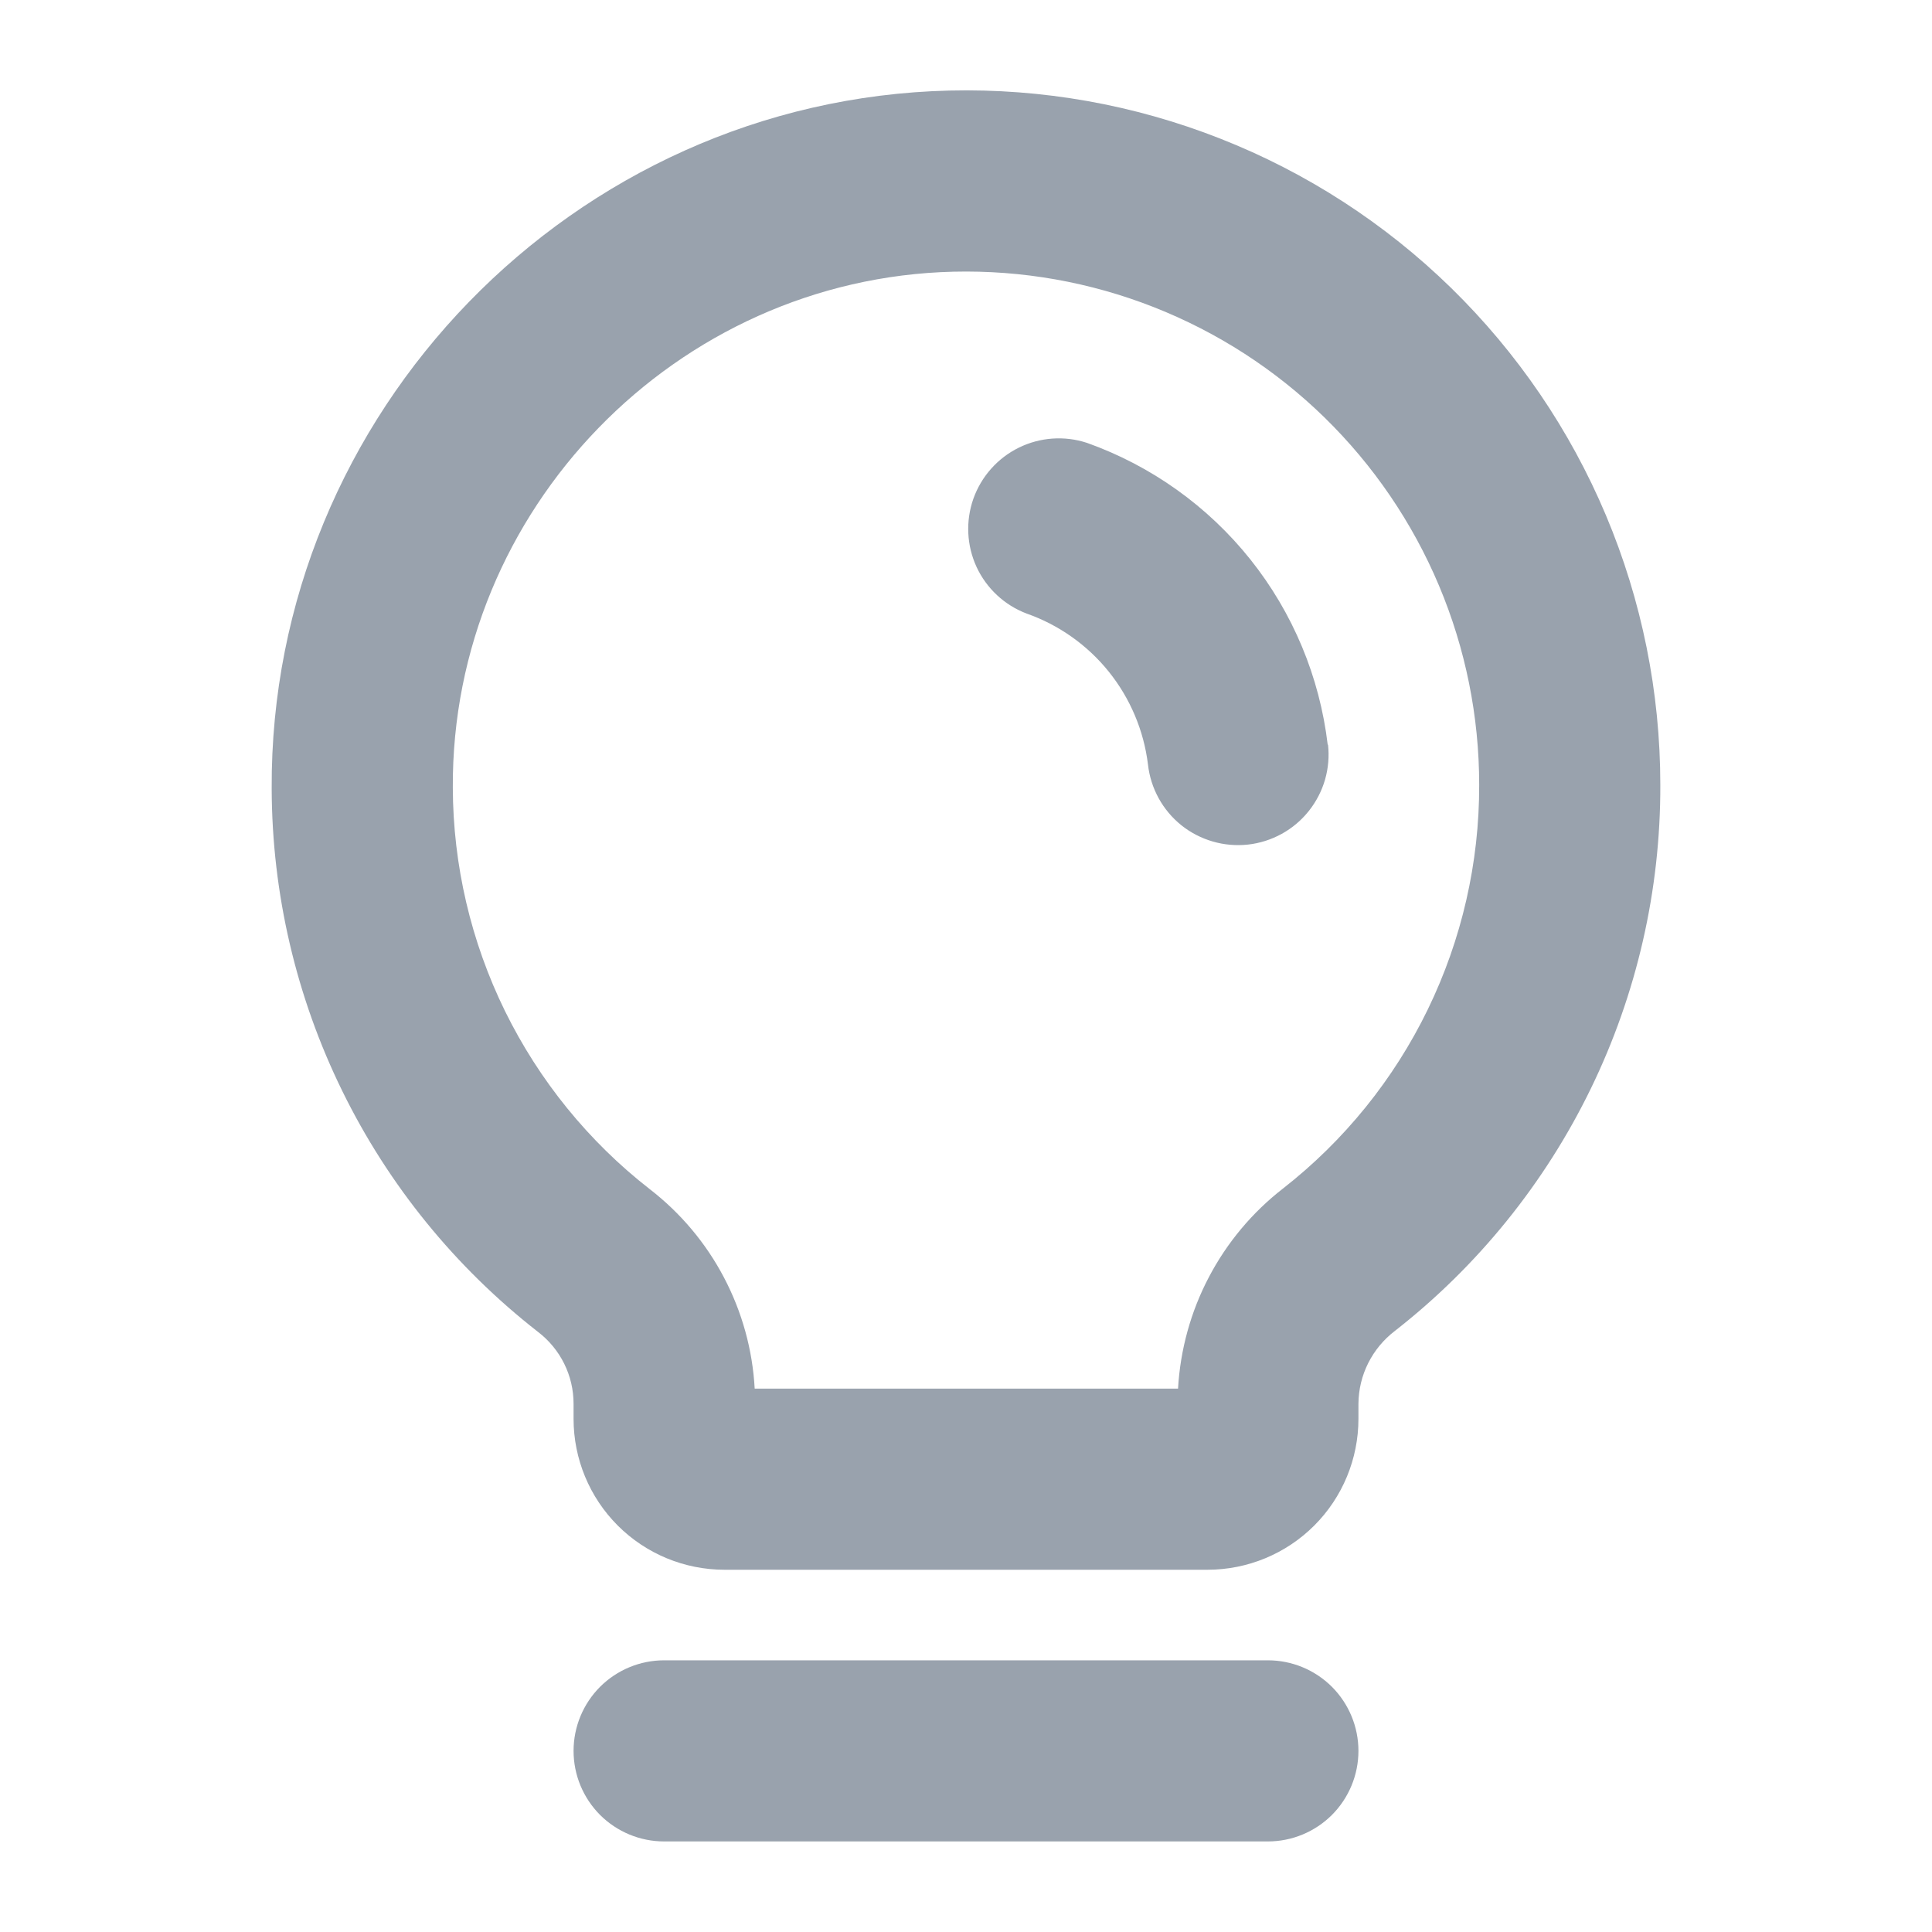 <svg width="32" height="32" viewBox="0 0 32 32" fill="none" xmlns="http://www.w3.org/2000/svg">
<path d="M22.5 29C22.5 29.398 22.342 29.779 22.061 30.061C21.779 30.342 21.398 30.5 21 30.5H11C10.602 30.5 10.221 30.342 9.939 30.061C9.658 29.779 9.5 29.398 9.5 29C9.5 28.602 9.658 28.221 9.939 27.939C10.221 27.658 10.602 27.5 11 27.5H21C21.398 27.5 21.779 27.658 22.061 27.939C22.342 28.221 22.5 28.602 22.5 29ZM27.5 13C27.505 14.743 27.111 16.463 26.349 18.031C25.587 19.598 24.477 20.971 23.104 22.044C22.918 22.186 22.767 22.368 22.662 22.577C22.557 22.786 22.502 23.016 22.5 23.25V23.5C22.5 24.163 22.237 24.799 21.768 25.268C21.299 25.737 20.663 26 20 26H12C11.337 26 10.701 25.737 10.232 25.268C9.763 24.799 9.5 24.163 9.5 23.5V23.25C9.5 23.02 9.447 22.793 9.345 22.587C9.243 22.381 9.095 22.201 8.912 22.061C7.543 20.994 6.434 19.63 5.67 18.072C4.905 16.513 4.505 14.801 4.5 13.065C4.466 6.836 9.5 1.65 15.724 1.5C17.257 1.463 18.782 1.733 20.209 2.295C21.637 2.856 22.937 3.697 24.035 4.769C25.132 5.841 26.004 7.121 26.599 8.534C27.194 9.948 27.5 11.466 27.5 13ZM24.5 13C24.5 11.866 24.274 10.744 23.834 9.699C23.394 8.654 22.749 7.708 21.938 6.915C21.127 6.123 20.165 5.502 19.11 5.087C18.055 4.672 16.927 4.473 15.794 4.5C11.195 4.61 7.475 8.444 7.5 13.047C7.504 14.331 7.8 15.596 8.365 16.748C8.931 17.899 9.75 18.908 10.762 19.696C11.272 20.09 11.692 20.589 11.991 21.159C12.291 21.729 12.465 22.357 12.5 23H19.512C19.549 22.356 19.722 21.726 20.022 21.155C20.322 20.583 20.74 20.082 21.25 19.686C22.265 18.893 23.086 17.878 23.649 16.719C24.212 15.56 24.503 14.288 24.5 13ZM21.991 12.335C21.858 11.213 21.415 10.15 20.71 9.266C20.005 8.383 19.067 7.714 18.003 7.335C17.63 7.213 17.225 7.242 16.874 7.415C16.523 7.588 16.253 7.892 16.122 8.261C15.992 8.63 16.011 9.035 16.175 9.391C16.34 9.746 16.637 10.023 17.003 10.162C17.538 10.35 18.01 10.684 18.365 11.125C18.72 11.567 18.945 12.1 19.014 12.662C19.058 13.058 19.257 13.42 19.567 13.669C19.721 13.792 19.898 13.883 20.087 13.938C20.276 13.993 20.474 14.01 20.67 13.989C20.866 13.967 21.055 13.907 21.228 13.812C21.401 13.717 21.553 13.589 21.676 13.435C21.799 13.281 21.891 13.105 21.946 12.916C22.001 12.726 22.018 12.528 21.996 12.332L21.991 12.335Z" fill="#99A2AD"/>
</svg>
